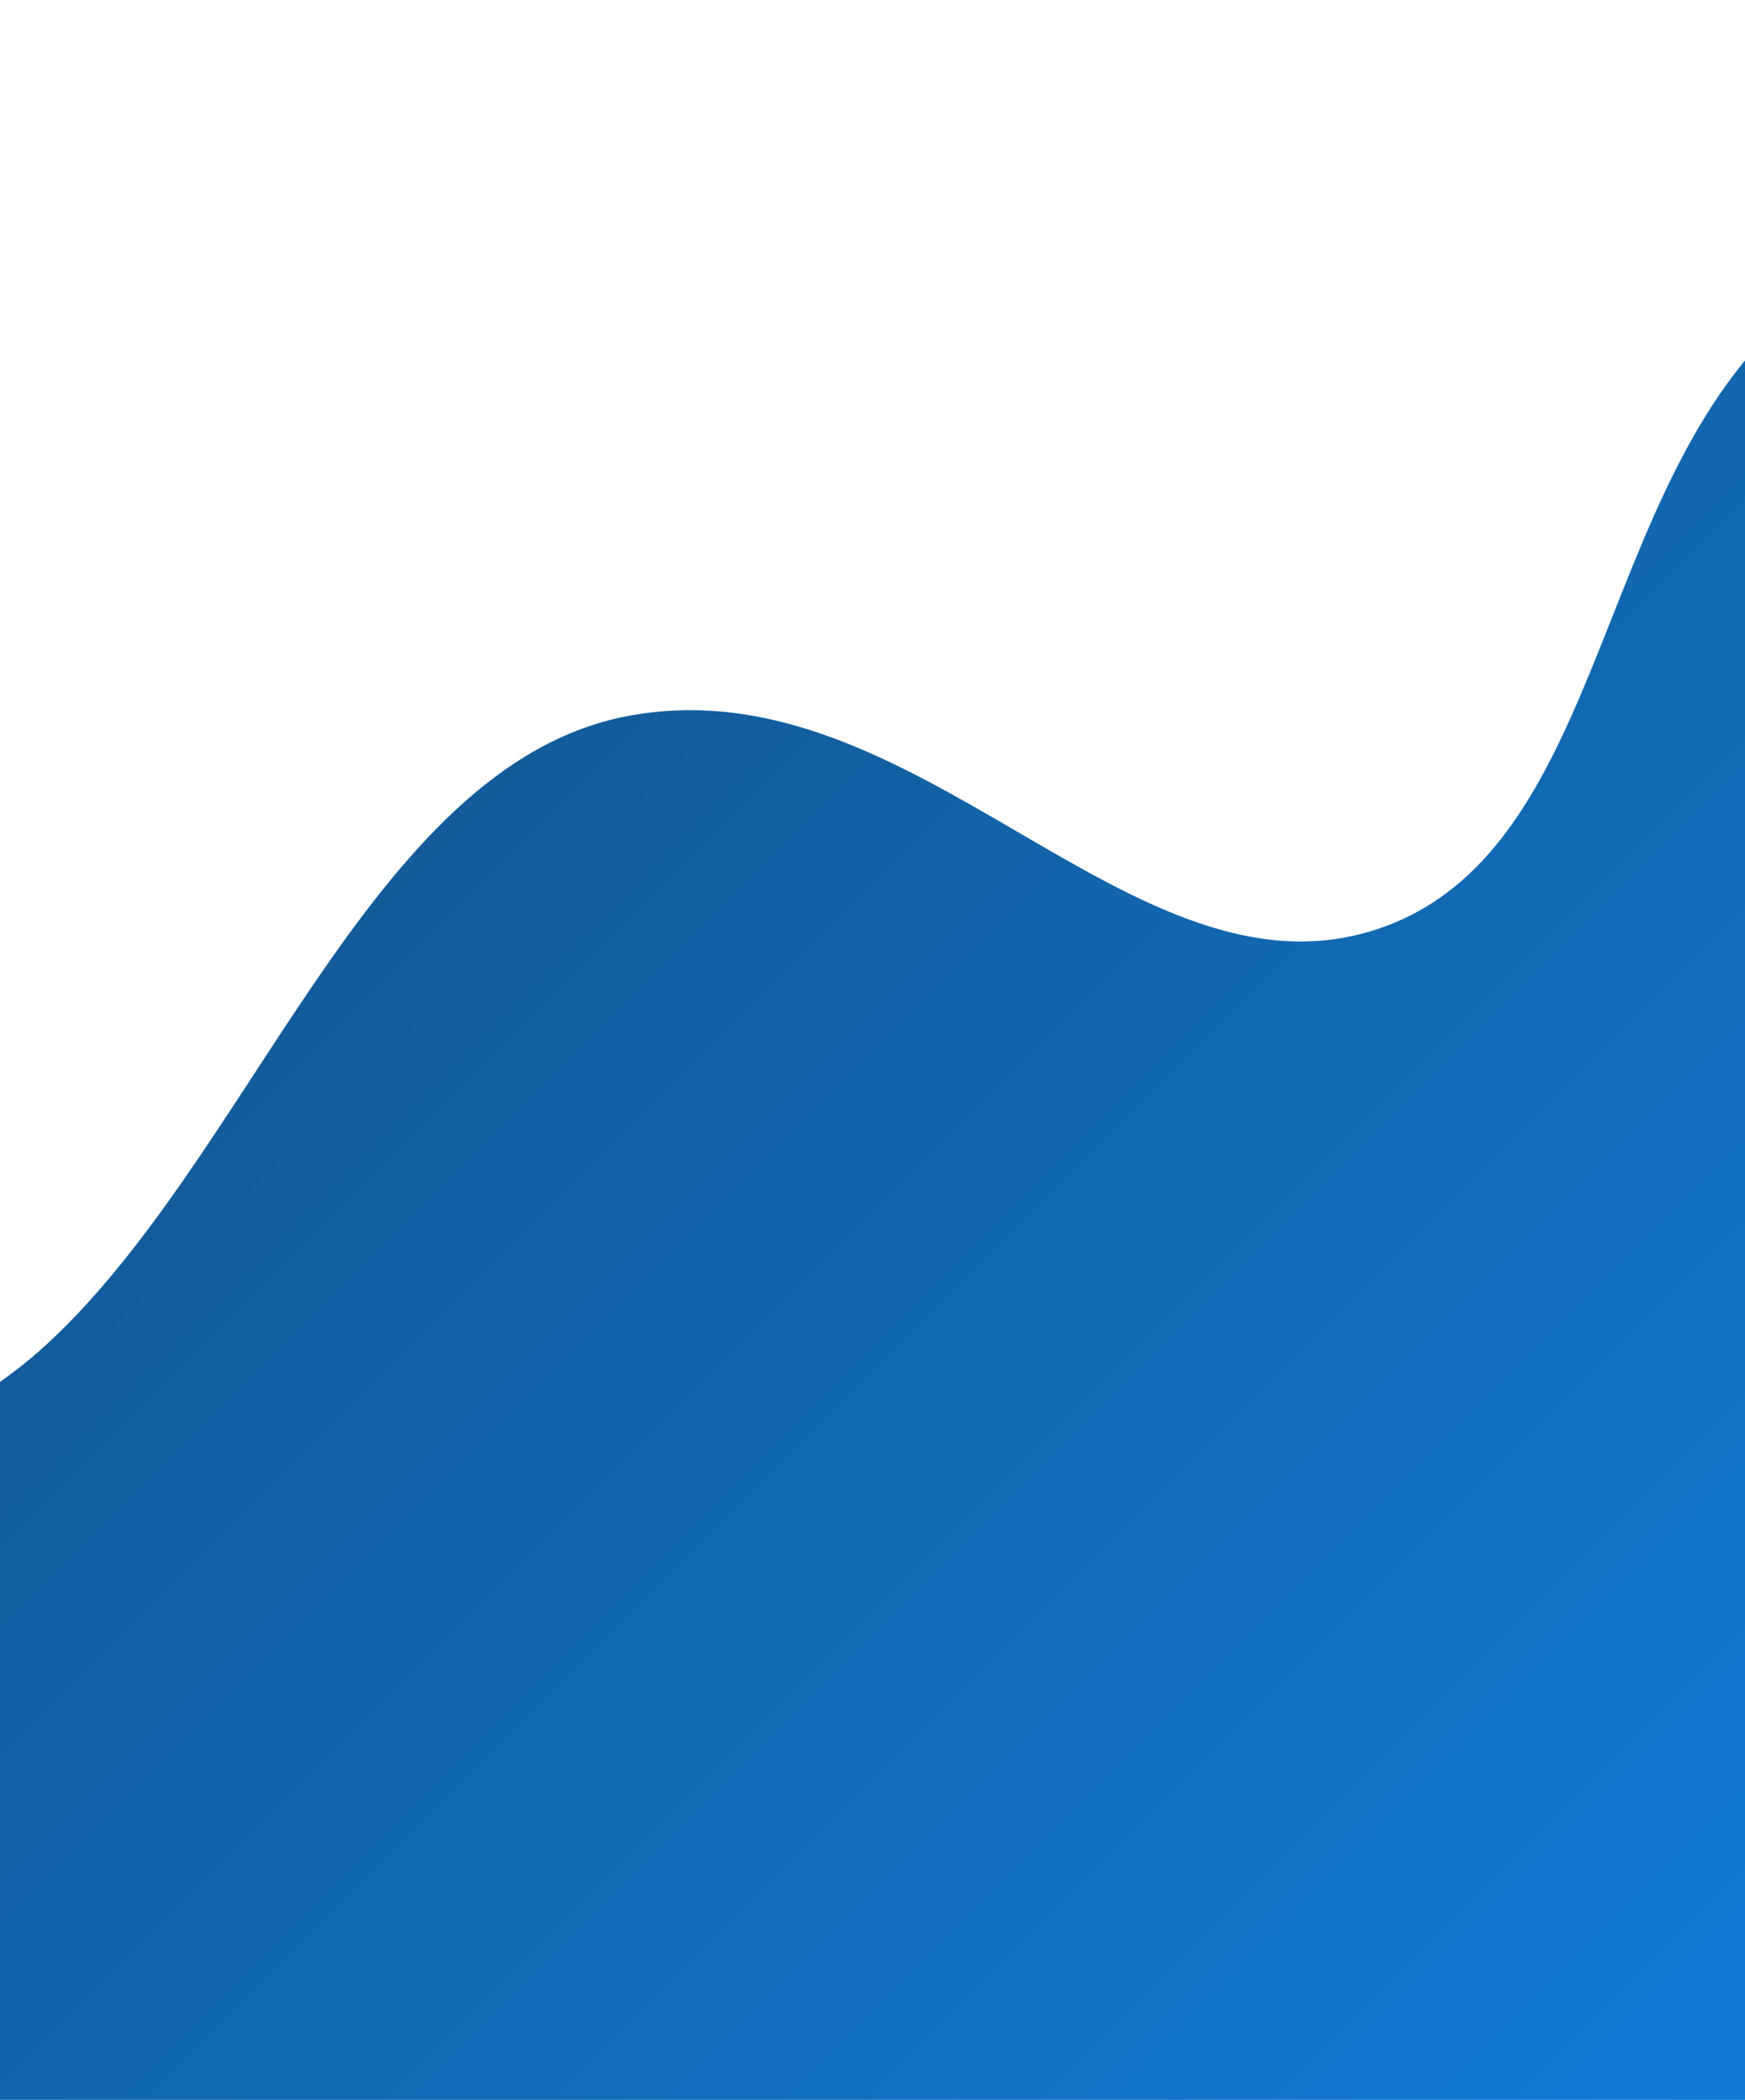 <svg width="320" height="385" viewBox="0 0 320 385" fill="none" xmlns="http://www.w3.org/2000/svg">
<path fill-rule="evenodd" clip-rule="evenodd" d="M7.207 247.696C45.771 213.466 67.499 140.442 114.953 131.313C168.032 121.102 207.534 185.372 252.659 170.321C299.385 154.735 290.899 74.458 340.923 49.068C391.747 23.273 446.214 80.264 512.374 73.033C585.215 65.073 624.403 -10.314 686.723 2.216C731.633 11.246 767.974 59.789 773.58 106.307C779.102 152.117 753.784 198.109 707.91 240.037C632.487 308.974 506.864 299.39 478.446 364.84C454.366 420.298 521.816 477.362 492.913 530.124C472.683 567.055 413.468 587.031 372.37 571.812C328.543 555.582 322.756 502.456 280.944 471.915C259.964 456.59 215.52 432.692 165.306 441.091C110.763 450.213 92.826 499.114 45.44 500.128C-27.137 501.682 -110.165 391.328 -88.735 324.132C-77.005 287.352 -17.801 269.894 7.207 247.696Z" fill="url(#paint0_linear_43_49)"/>
<defs>
<linearGradient id="paint0_linear_43_49" x1="17.5" y1="77" x2="356.5" y2="416" gradientUnits="userSpaceOnUse">
<stop stop-color="#135288"/>
<stop offset="1" stop-color="#1180E0"/>
</linearGradient>
</defs>
</svg>
